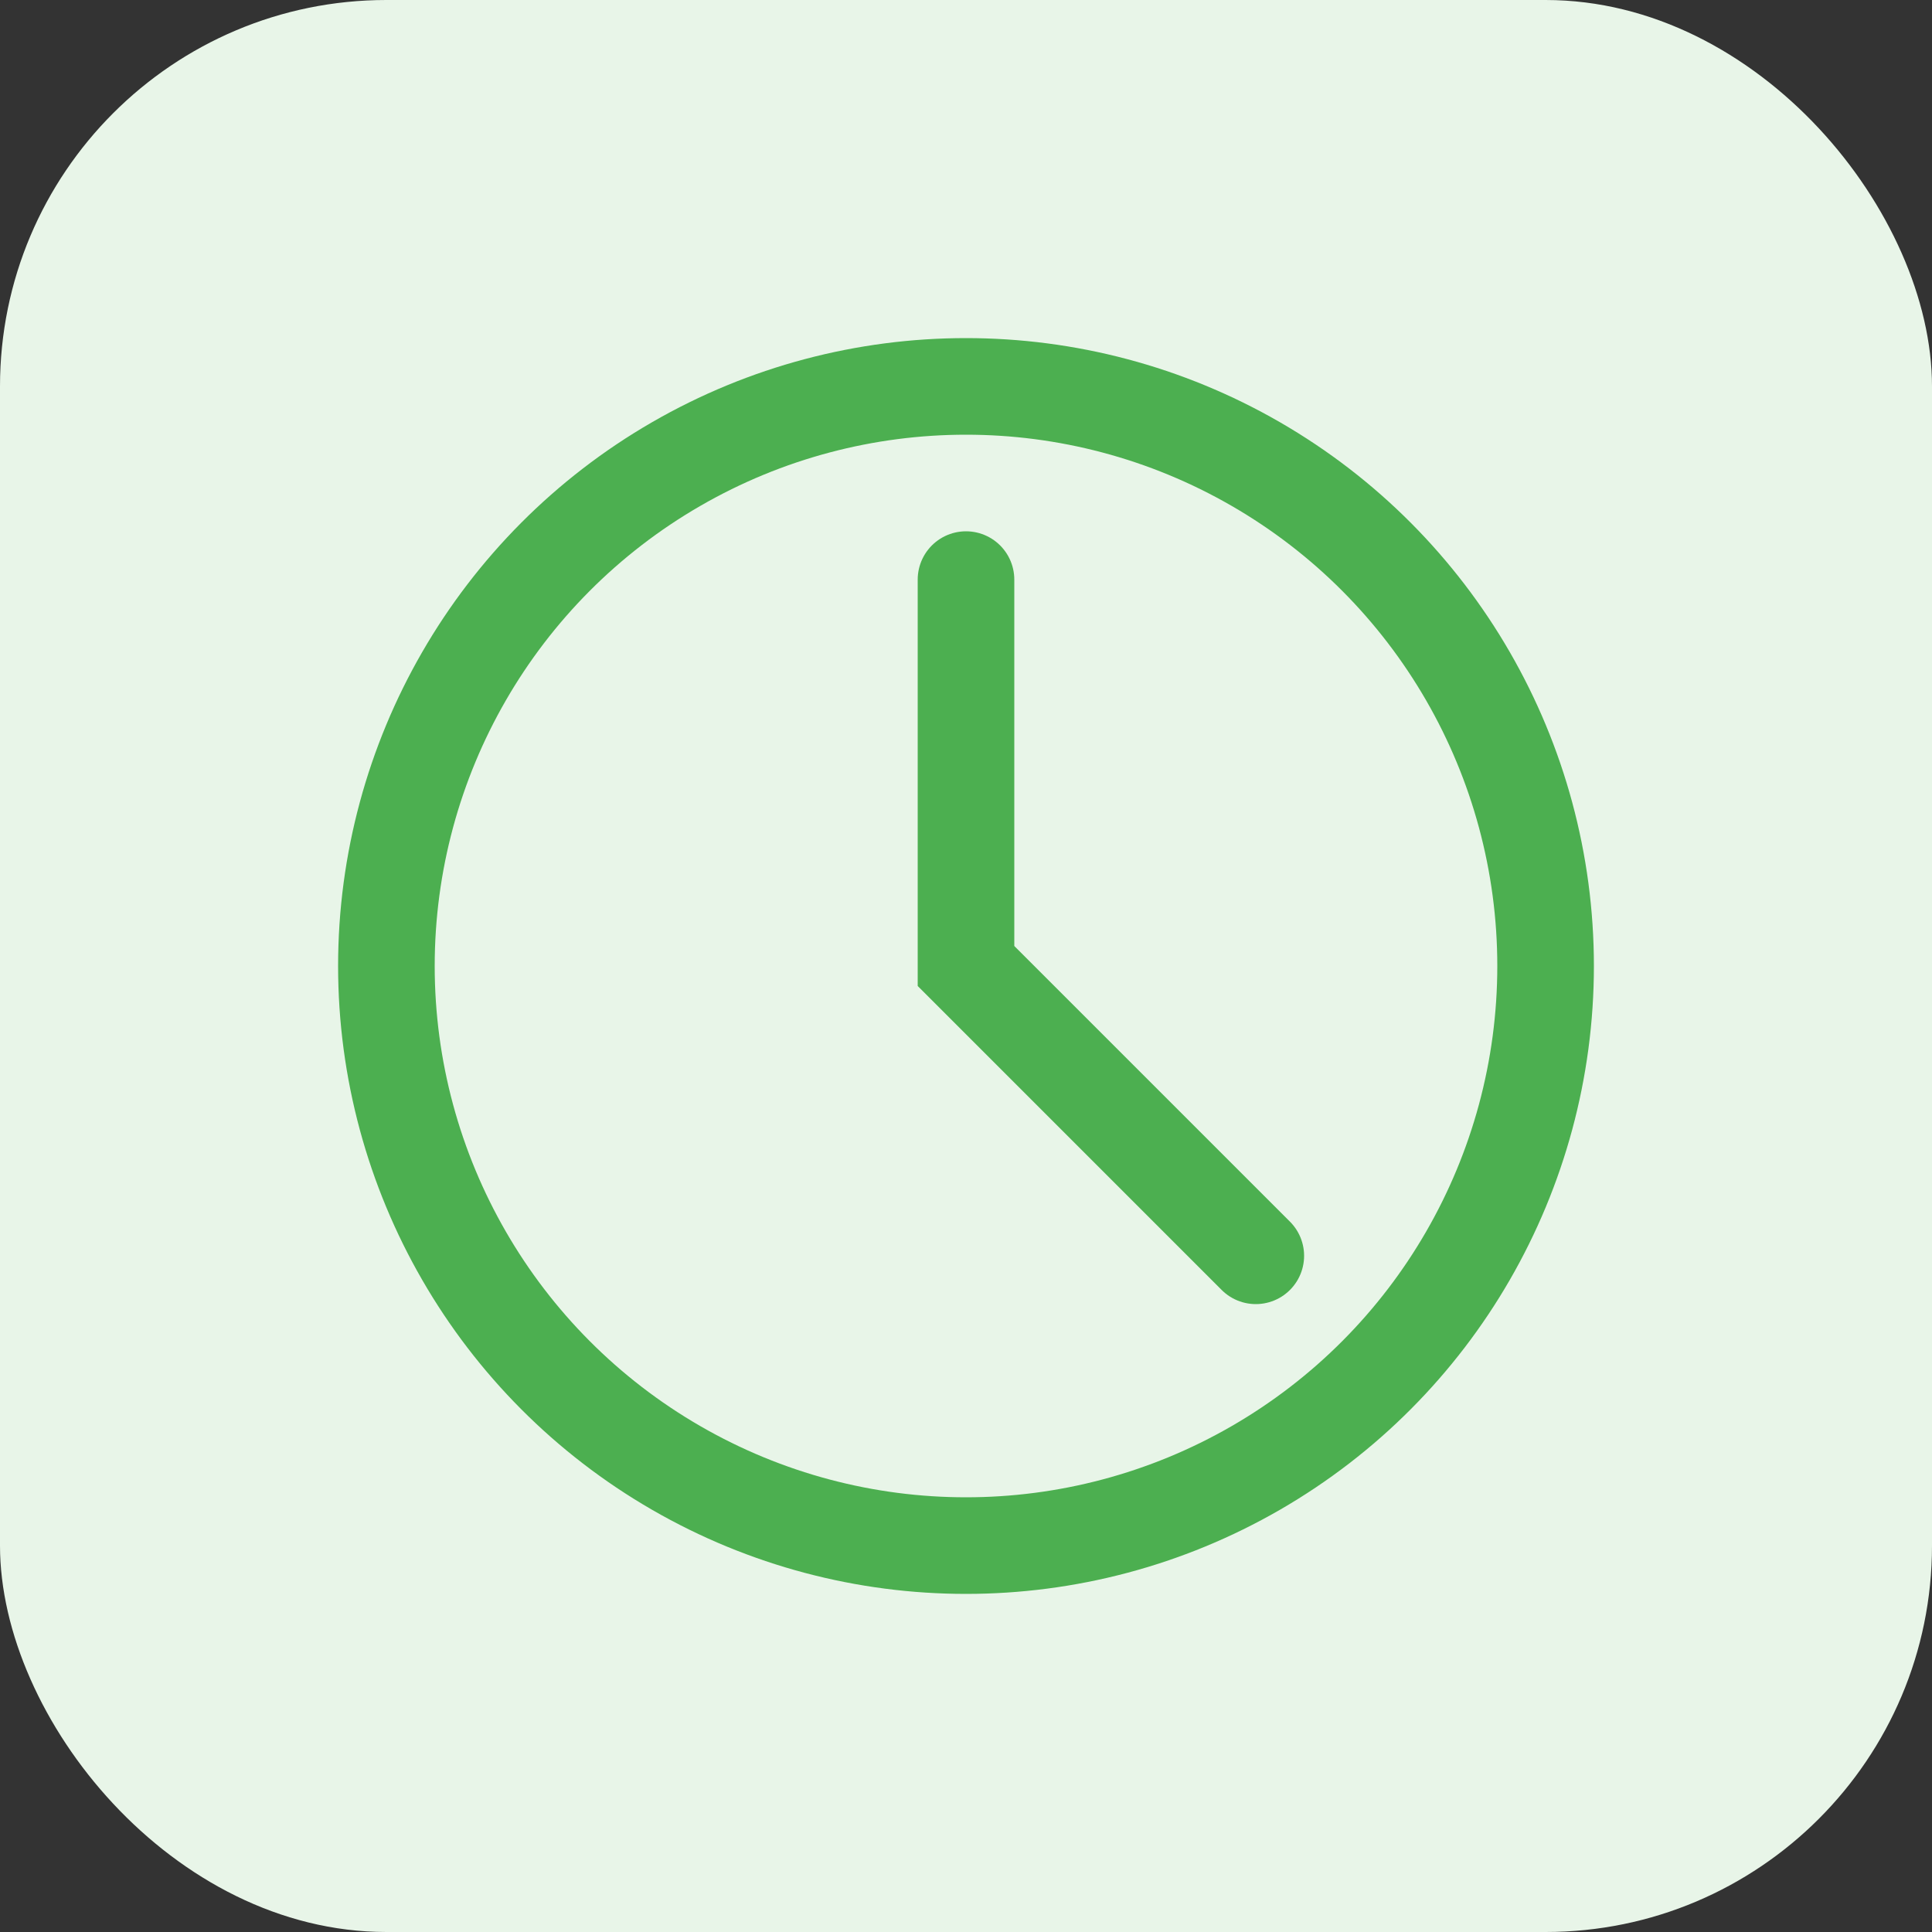 <svg width="40" height="40" viewBox="0 0 40 40" fill="none" xmlns="http://www.w3.org/2000/svg">
  <rect x="0" y="0" width="40" height="40" fill="#333333" stroke="none"/>
  <rect width="40" height="40" rx="8" fill="#E8F5E8"/>
  <circle cx="20" cy="20" r="12" stroke="#4CAF50" stroke-width="2" fill="none"/>
  <path d="M20 12V20L26 26" stroke="#4CAF50" stroke-width="2" stroke-linecap="round"/>
</svg> 